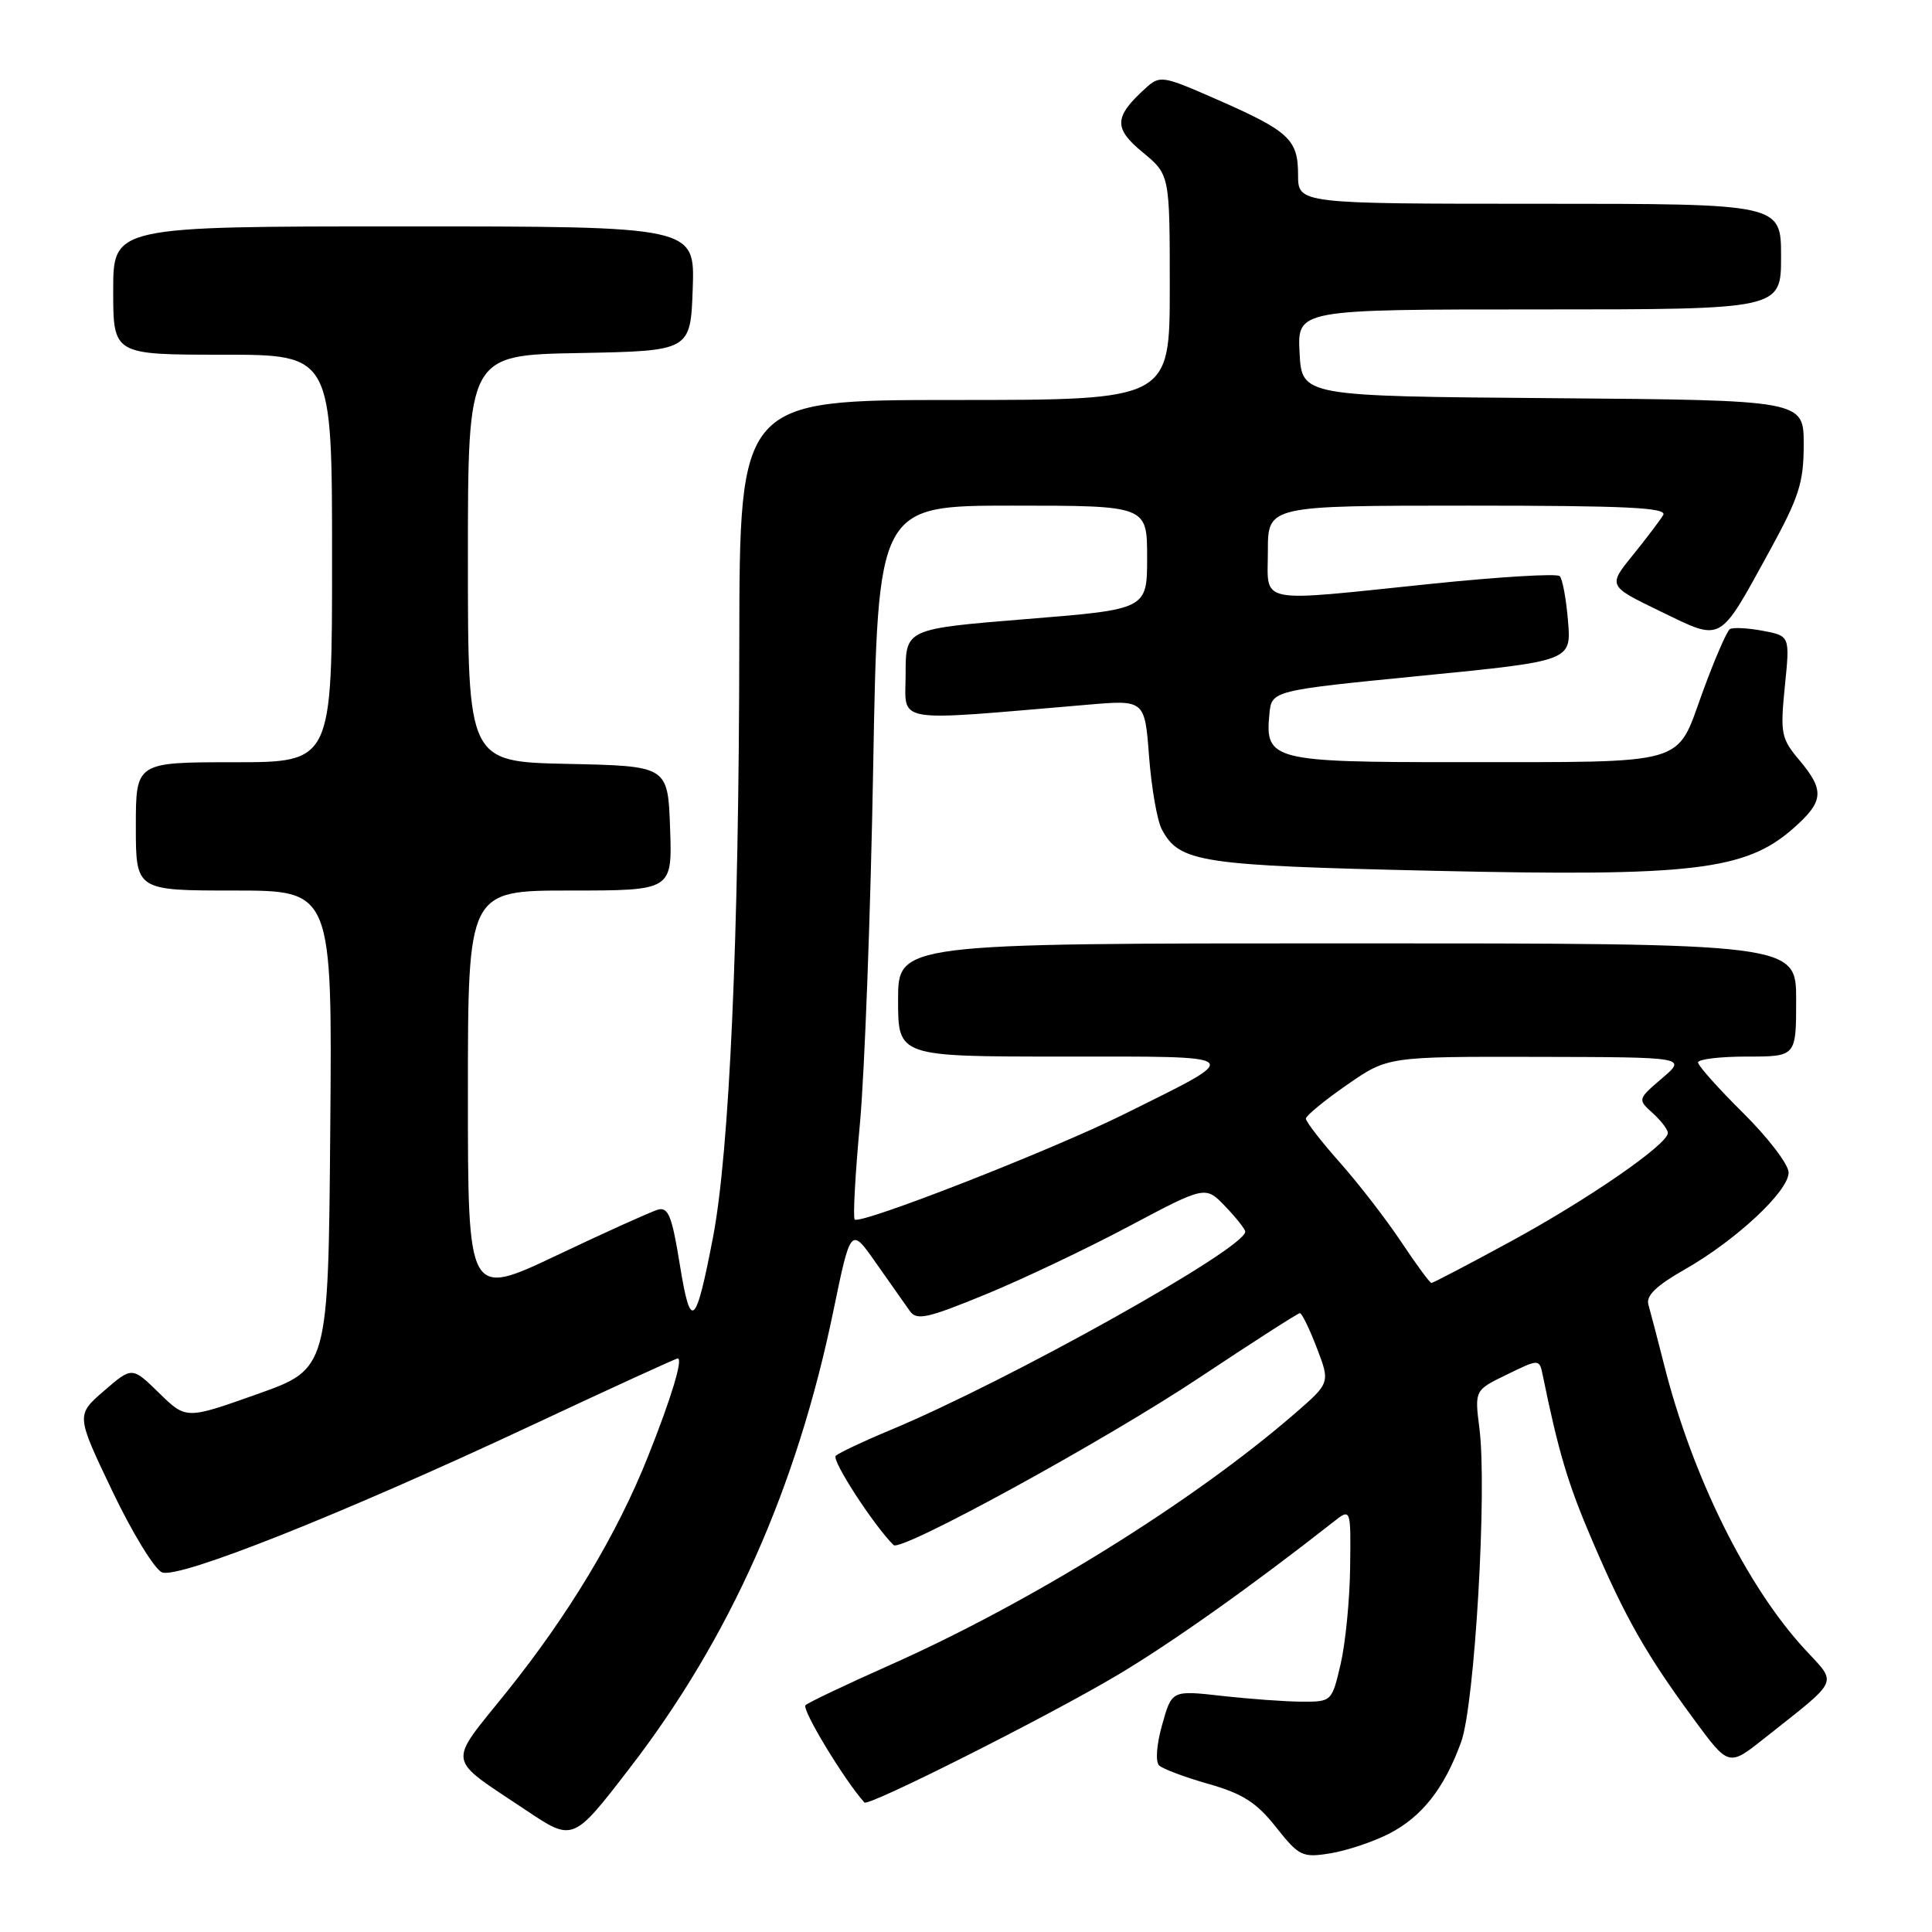<?xml version="1.0" encoding="UTF-8" standalone="no"?>
<!DOCTYPE svg PUBLIC "-//W3C//DTD SVG 1.1//EN" "http://www.w3.org/Graphics/SVG/1.1/DTD/svg11.dtd" >
<svg xmlns="http://www.w3.org/2000/svg" xmlns:xlink="http://www.w3.org/1999/xlink" version="1.1" viewBox="0 0 256 256">
 <g >
 <path fill="currentColor"
d=" M 184.01 243.00 C 188.40 240.76 191.37 236.99 193.61 230.82 C 195.41 225.87 197.07 197.36 196.03 189.27 C 195.39 184.21 195.39 184.21 199.68 182.13 C 203.97 180.04 203.97 180.04 204.43 182.27 C 206.53 192.51 207.76 196.62 210.98 204.13 C 215.34 214.33 218.16 219.28 224.43 227.79 C 229.06 234.09 229.06 234.09 233.78 230.34 C 243.92 222.30 243.49 223.25 239.15 218.54 C 231.44 210.18 224.25 195.65 220.52 180.91 C 219.62 177.38 218.68 173.76 218.42 172.86 C 218.08 171.70 219.47 170.35 223.22 168.22 C 230.02 164.35 237.00 157.85 237.00 155.37 C 237.00 154.31 234.30 150.77 231.00 147.50 C 227.70 144.23 225.00 141.21 225.00 140.78 C 225.00 140.35 227.93 140.00 231.50 140.00 C 238.00 140.00 238.00 140.00 238.00 132.50 C 238.00 125.00 238.00 125.00 178.50 125.00 C 119.00 125.00 119.00 125.00 119.00 132.50 C 119.00 140.00 119.00 140.00 140.72 140.00 C 165.49 140.00 165.08 139.62 148.94 147.64 C 139.32 152.42 113.99 162.32 113.25 161.59 C 113.01 161.34 113.32 155.60 113.95 148.82 C 114.57 142.04 115.36 120.86 115.70 101.75 C 116.32 67.00 116.32 67.00 134.16 67.00 C 152.00 67.00 152.00 67.00 152.00 73.87 C 152.00 80.74 152.00 80.74 136.00 82.03 C 120.00 83.33 120.00 83.33 120.00 89.31 C 120.00 95.96 117.86 95.60 144.10 93.38 C 151.69 92.73 151.69 92.73 152.26 100.28 C 152.58 104.42 153.33 108.75 153.95 109.90 C 156.29 114.29 158.96 114.69 190.17 115.39 C 224.26 116.16 231.27 115.33 237.58 109.80 C 241.68 106.20 241.81 104.75 238.42 100.72 C 236.01 97.86 235.88 97.19 236.50 90.95 C 237.18 84.26 237.18 84.26 233.57 83.58 C 231.59 83.21 229.63 83.11 229.22 83.36 C 228.81 83.62 227.17 87.42 225.57 91.81 C 222.03 101.54 224.03 100.97 193.32 100.99 C 168.62 101.00 167.60 100.74 168.20 94.62 C 168.50 91.50 168.50 91.50 188.36 89.54 C 208.21 87.58 208.21 87.58 207.77 82.29 C 207.53 79.38 207.04 76.70 206.67 76.34 C 206.31 75.97 198.69 76.43 189.75 77.35 C 166.13 79.79 168.00 80.17 168.00 73.00 C 168.00 67.00 168.00 67.00 194.56 67.00 C 215.53 67.00 220.96 67.26 220.38 68.25 C 219.97 68.94 218.16 71.33 216.35 73.57 C 213.05 77.64 213.05 77.64 220.04 81.02 C 228.30 85.02 227.70 85.35 234.41 73.13 C 238.39 65.87 239.00 63.98 239.00 58.89 C 239.00 53.03 239.00 53.03 205.75 52.76 C 172.50 52.50 172.50 52.50 172.20 46.75 C 171.90 41.00 171.90 41.00 203.95 41.00 C 236.00 41.00 236.00 41.00 236.00 34.00 C 236.00 27.00 236.00 27.00 204.00 27.00 C 172.00 27.00 172.00 27.00 172.00 23.15 C 172.00 18.46 170.81 17.37 161.13 13.13 C 154.02 10.01 153.70 9.96 151.79 11.69 C 147.60 15.49 147.53 16.99 151.41 20.18 C 155.00 23.15 155.00 23.15 155.00 38.07 C 155.00 53.00 155.00 53.00 126.50 53.00 C 98.00 53.00 98.00 53.00 97.96 85.25 C 97.92 124.28 96.66 152.58 94.47 163.99 C 92.17 175.91 91.51 176.44 90.07 167.51 C 89.04 161.12 88.54 159.89 87.16 160.29 C 86.25 160.56 80.21 163.28 73.75 166.35 C 62.00 171.92 62.00 171.92 62.00 144.96 C 62.00 118.00 62.00 118.00 75.54 118.00 C 89.08 118.00 89.08 118.00 88.79 109.75 C 88.50 101.50 88.50 101.50 75.25 101.22 C 62.00 100.94 62.00 100.94 62.00 74.00 C 62.00 47.05 62.00 47.05 76.75 46.78 C 91.50 46.50 91.50 46.50 91.79 38.25 C 92.08 30.00 92.08 30.00 53.54 30.00 C 15.00 30.00 15.00 30.00 15.00 38.50 C 15.00 47.00 15.00 47.00 29.50 47.00 C 44.00 47.00 44.00 47.00 44.00 74.00 C 44.00 101.00 44.00 101.00 31.00 101.00 C 18.00 101.00 18.00 101.00 18.00 109.50 C 18.00 118.00 18.00 118.00 31.01 118.00 C 44.03 118.00 44.03 118.00 43.76 149.69 C 43.50 181.39 43.50 181.39 34.08 184.73 C 24.66 188.08 24.66 188.08 21.08 184.58 C 17.50 181.08 17.50 181.08 13.79 184.29 C 10.07 187.50 10.07 187.50 14.89 197.59 C 17.54 203.14 20.51 207.98 21.48 208.35 C 23.74 209.22 45.30 200.64 70.44 188.87 C 80.85 183.99 89.56 180.00 89.80 180.00 C 90.54 180.00 88.94 185.28 85.86 193.00 C 81.77 203.28 75.40 213.89 67.14 224.19 C 59.22 234.05 59.00 232.70 69.71 239.87 C 75.93 244.03 75.93 244.03 83.41 234.32 C 96.72 217.07 105.61 197.10 110.44 173.64 C 112.73 162.56 112.73 162.56 116.11 167.40 C 117.98 170.06 119.98 172.90 120.56 173.72 C 121.47 175.00 122.87 174.69 130.56 171.53 C 135.48 169.51 144.05 165.44 149.61 162.48 C 159.73 157.11 159.73 157.11 162.36 159.86 C 163.81 161.37 165.00 162.88 165.00 163.20 C 165.00 165.44 133.73 182.92 118.00 189.48 C 114.42 190.97 111.16 192.51 110.74 192.90 C 110.15 193.46 115.72 202.05 118.40 204.73 C 119.36 205.69 146.46 190.85 158.96 182.52 C 166.00 177.84 171.98 174.00 172.24 174.00 C 172.51 174.00 173.52 176.08 174.49 178.62 C 176.26 183.24 176.26 183.24 171.49 187.37 C 157.98 199.06 136.53 212.37 117.74 220.71 C 112.11 223.21 107.16 225.57 106.74 225.94 C 106.17 226.45 111.85 235.85 114.54 238.84 C 115.06 239.42 138.94 227.39 148.06 221.96 C 155.26 217.68 165.97 210.08 176.67 201.67 C 179.00 199.83 179.00 199.83 178.90 207.67 C 178.85 211.97 178.28 217.75 177.64 220.50 C 176.48 225.47 176.45 225.50 172.48 225.48 C 170.29 225.47 165.52 225.12 161.88 224.71 C 155.27 223.97 155.27 223.97 153.99 228.54 C 153.24 231.21 153.08 233.46 153.60 233.94 C 154.10 234.40 157.05 235.51 160.17 236.39 C 164.66 237.67 166.52 238.86 169.08 242.11 C 172.14 245.97 172.56 246.17 176.26 245.58 C 178.42 245.23 181.90 244.07 184.01 243.00 Z  M 185.69 164.59 C 183.71 161.61 180.05 156.87 177.55 154.05 C 175.05 151.24 173.02 148.61 173.04 148.22 C 173.06 147.82 175.51 145.81 178.48 143.75 C 183.88 140.00 183.88 140.00 203.69 140.04 C 223.50 140.08 223.50 140.08 220.24 142.87 C 216.99 145.65 216.98 145.68 218.99 147.49 C 220.09 148.49 221.00 149.68 221.00 150.12 C 221.00 151.63 210.44 158.92 200.21 164.48 C 194.63 167.52 189.88 170.00 189.67 170.00 C 189.46 170.00 187.67 167.56 185.69 164.59 Z "/>
</g>
</svg>